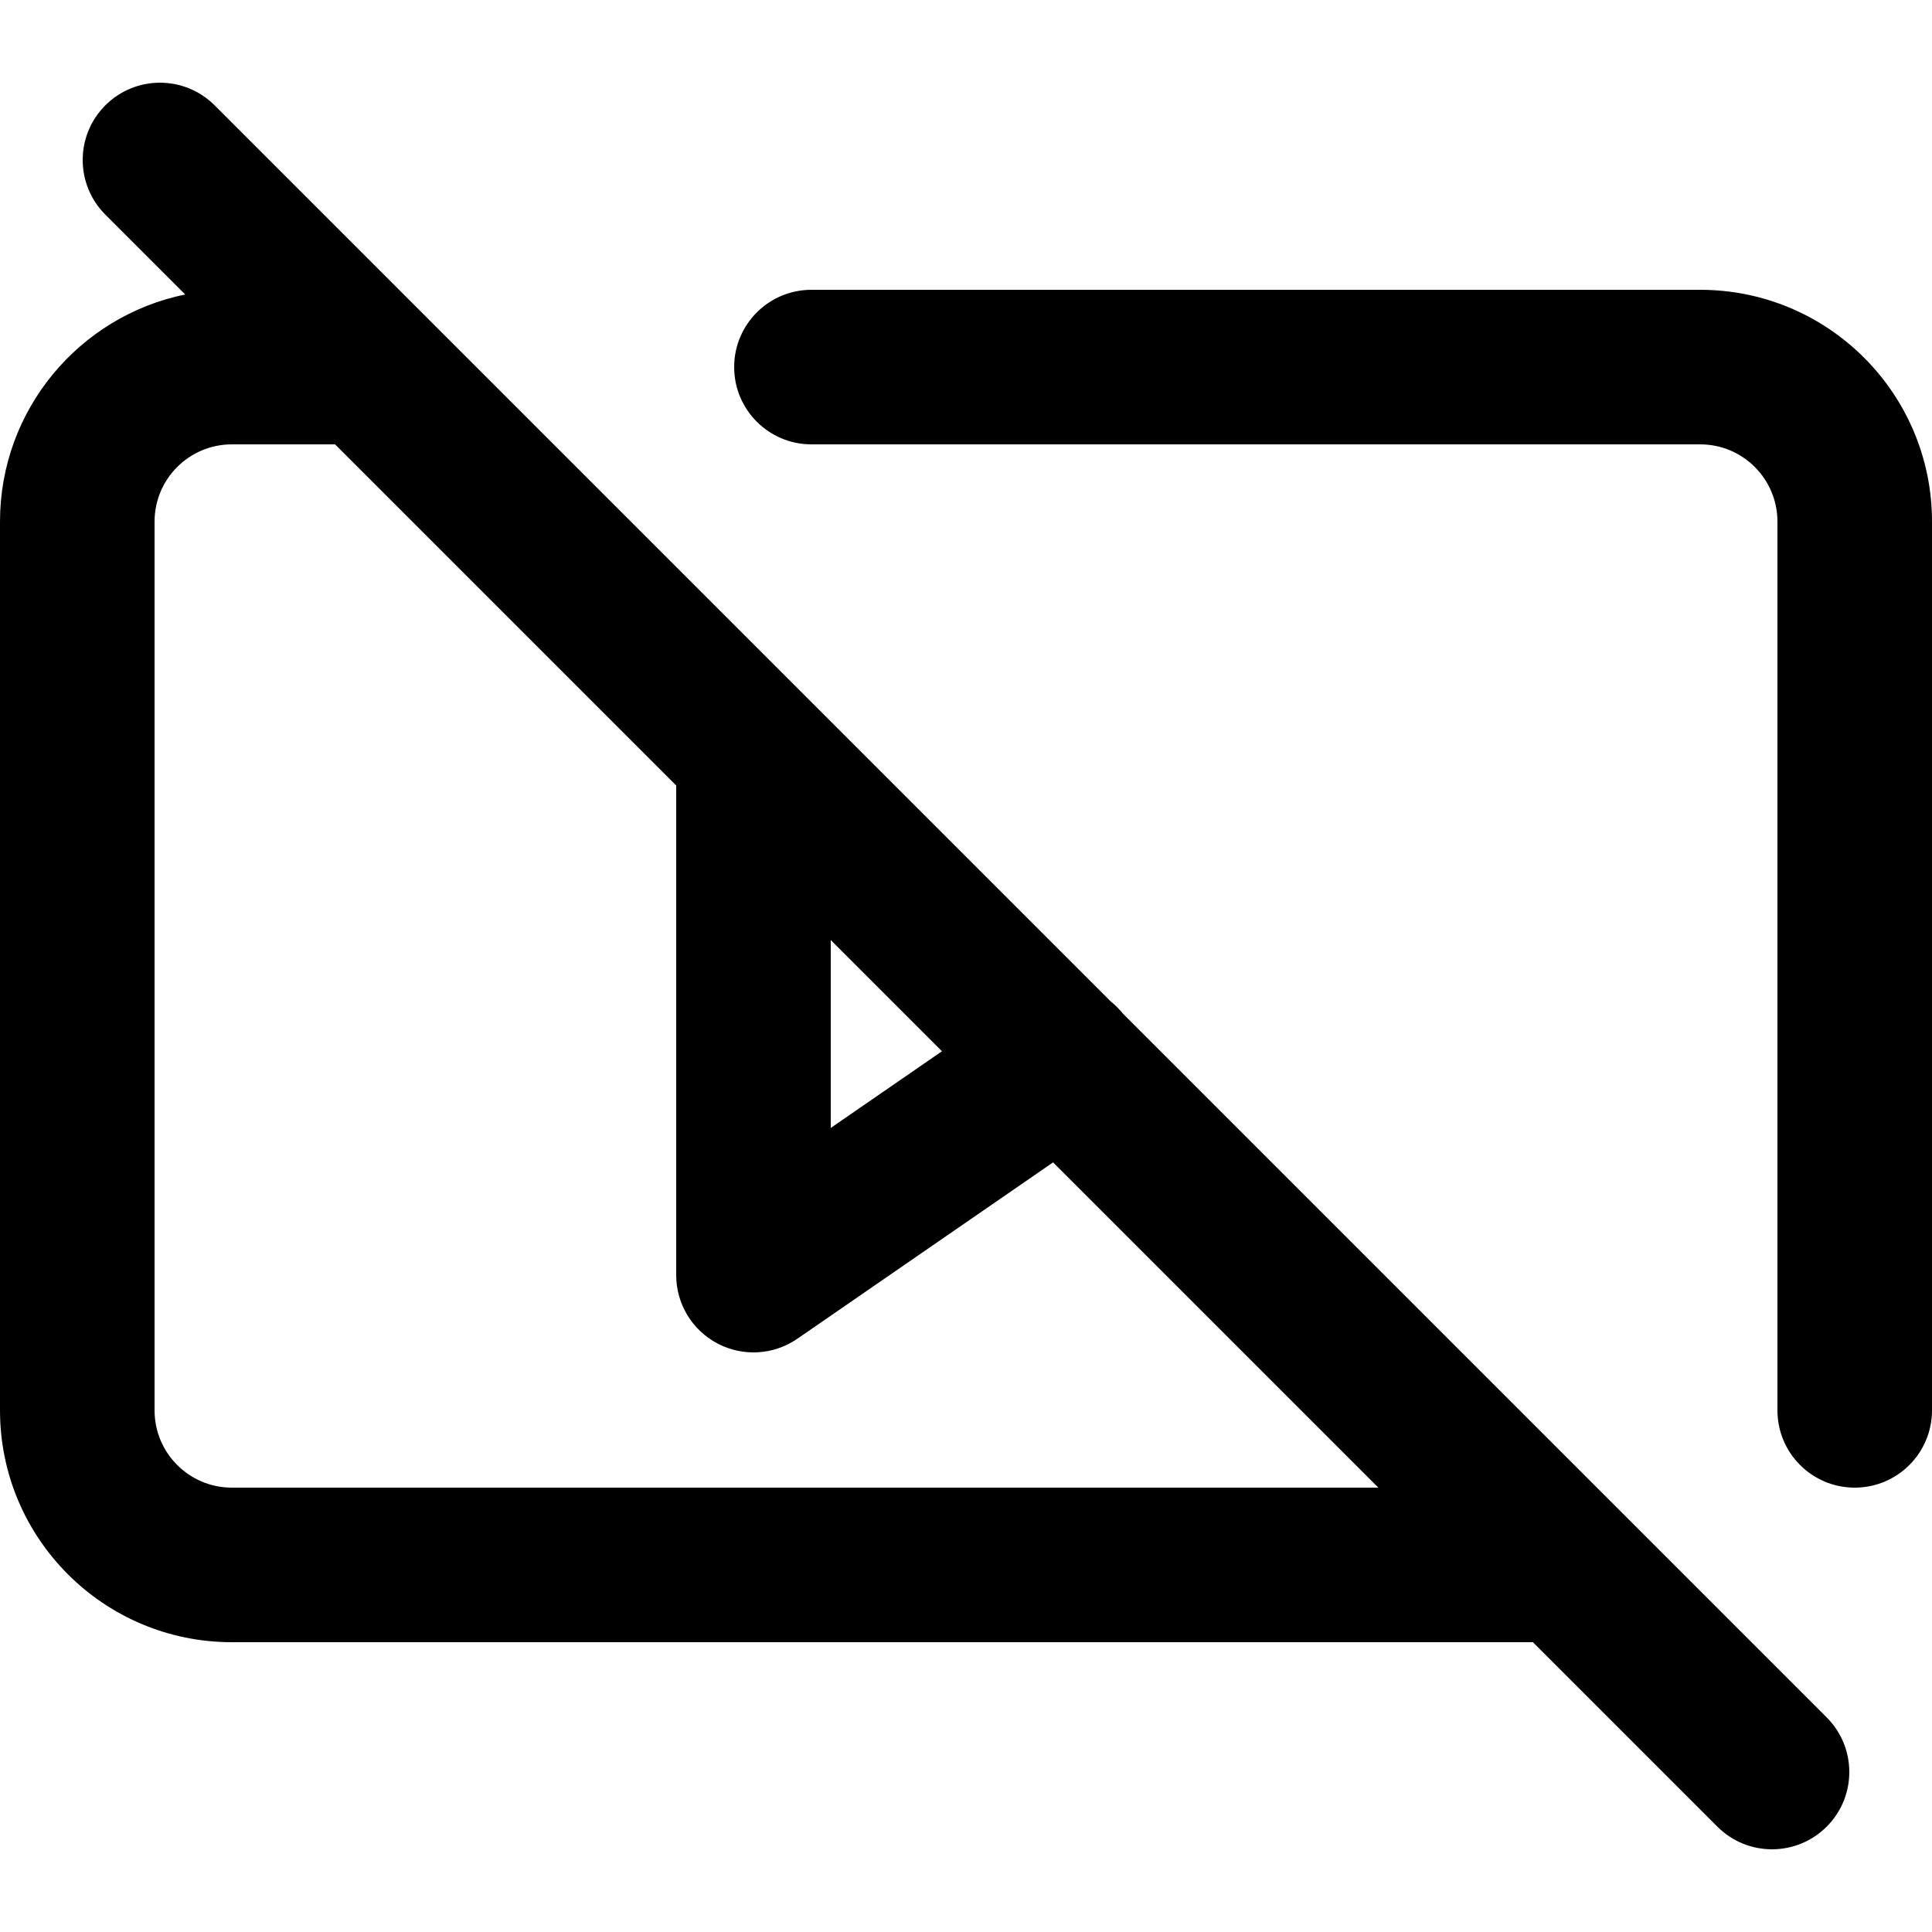 <svg width="100" height="100" viewBox="0 0 100 100" fill="none" xmlns="http://www.w3.org/2000/svg">
    <path fill-rule="evenodd" clip-rule="evenodd"
        d="M11.109 5.452C9.547 3.89 7.014 3.89 5.452 5.452C3.89 7.014 3.89 9.547 5.452 11.109L9.586 15.243C4.116 16.36 0 21.199 0 27V73C0 79.627 5.373 85 12 85H79.343L88.891 94.548C90.453 96.11 92.986 96.11 94.548 94.548C96.11 92.986 96.11 90.453 94.548 88.891L58.124 52.467C57.934 52.23 57.722 52.019 57.493 51.836L41.831 36.174C41.829 36.172 41.828 36.171 41.826 36.169L11.109 5.452ZM35 40.657L17.343 23H12C9.791 23 8 24.791 8 27V73C8 75.209 9.791 77 12 77H71.343L54.507 60.164L53.271 61.017L41.271 69.293C40.047 70.137 38.456 70.233 37.14 69.541C35.824 68.85 35 67.487 35 66V40.657ZM48.756 54.413L43 48.657V58.382L48.729 54.431L48.756 54.413ZM88 15H42C39.791 15 38 16.791 38 19C38 21.209 39.791 23 42 23H88C90.209 23 92 24.791 92 27V73C92 75.209 93.791 77 96 77C98.209 77 100 75.209 100 73V27C100 20.373 94.627 15 88 15Z"
        fill="currentcolor" />
</svg>